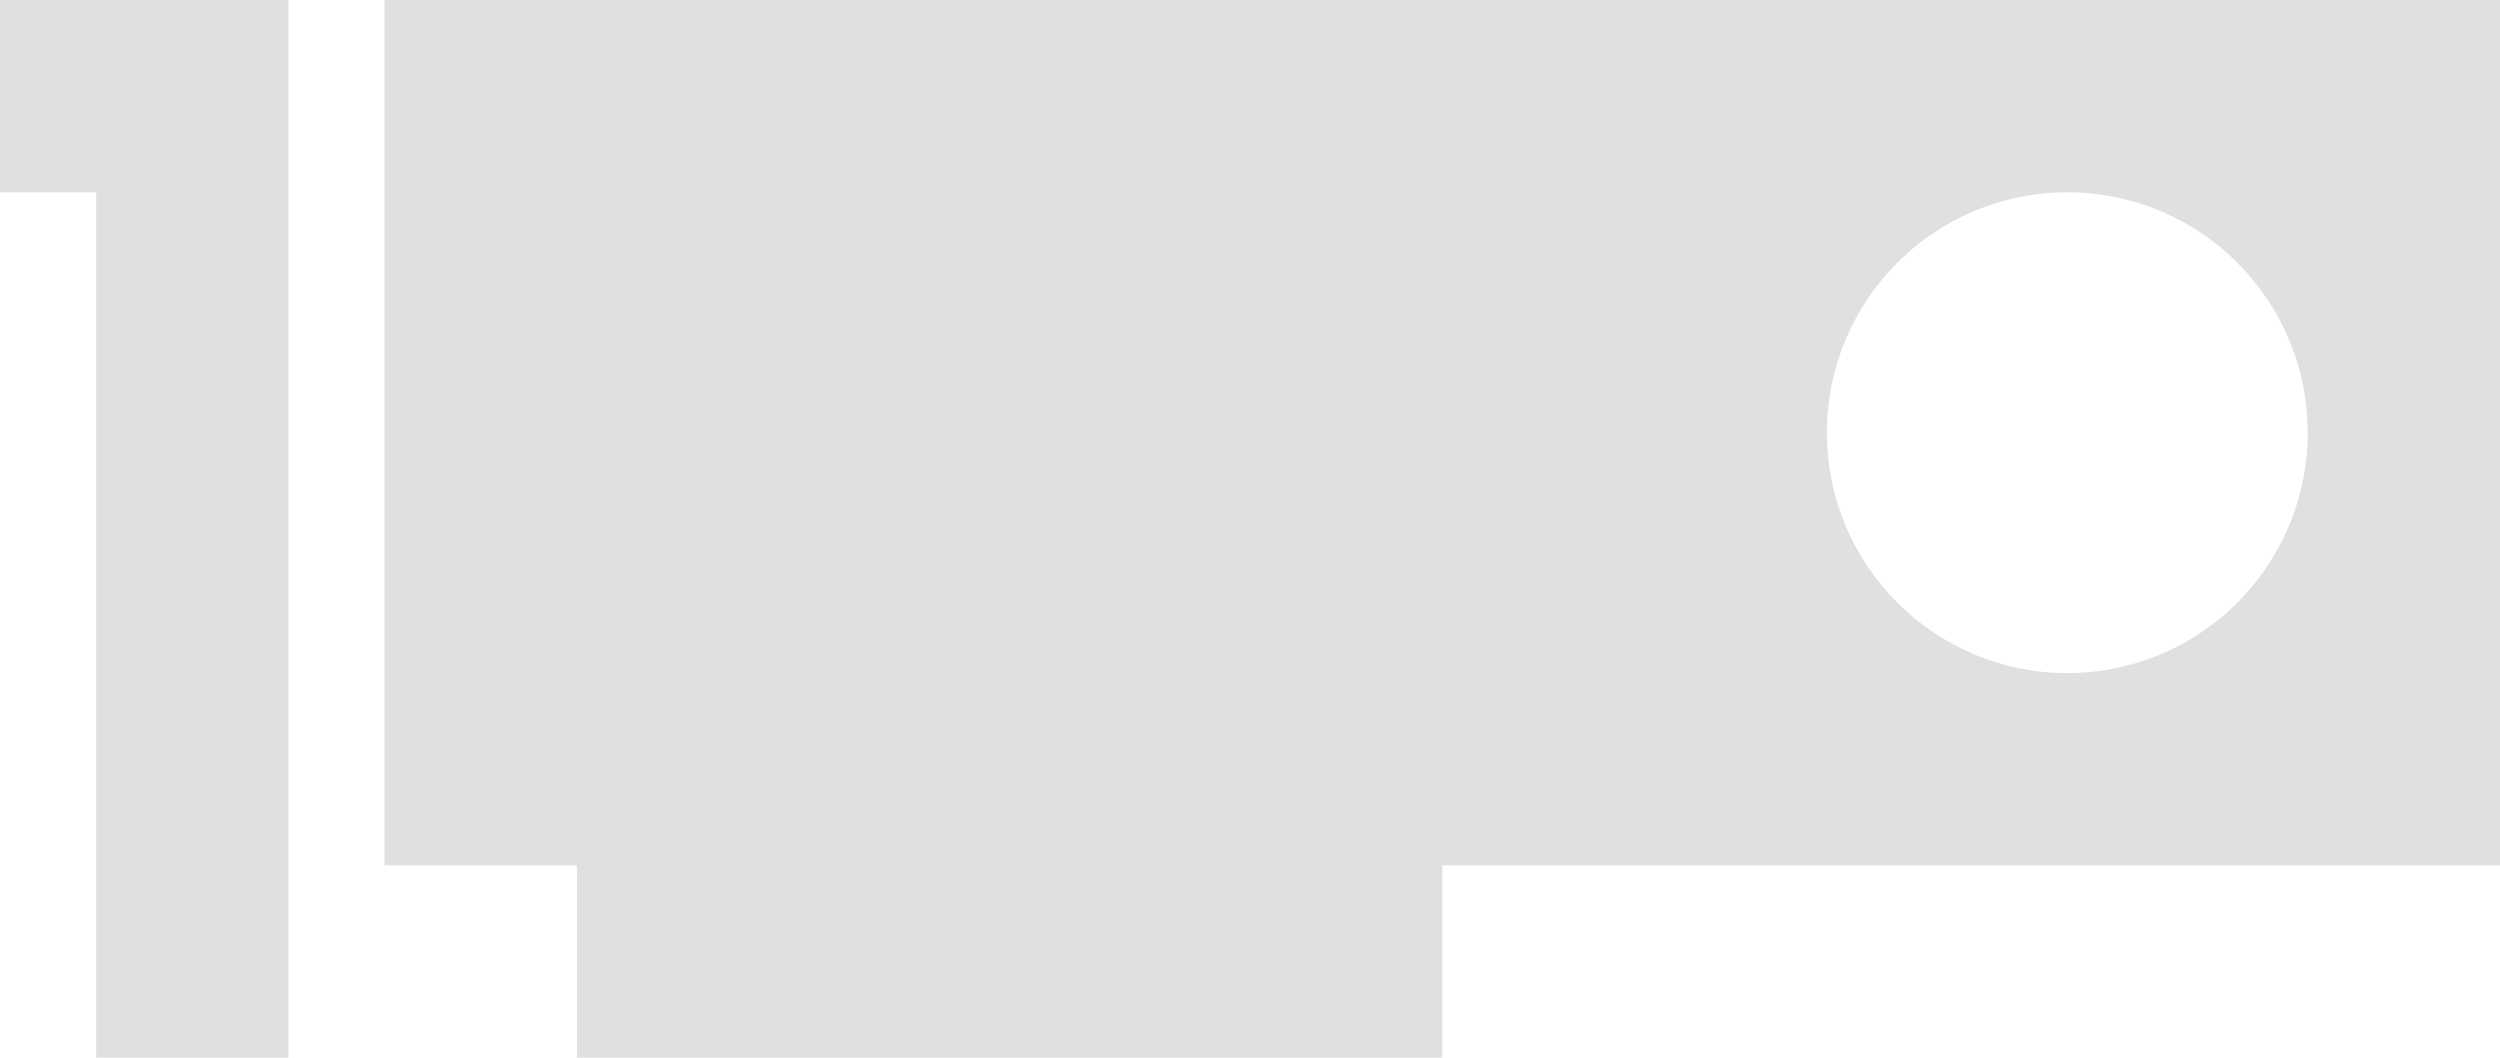 <svg width="26" height="11" viewBox="0 0 26 11" fill="none" xmlns="http://www.w3.org/2000/svg">
<path fill-rule="evenodd" clip-rule="evenodd" d="M26 0H4V9H6V11H15V9H26V0ZM21.5 7C22.881 7 24 5.881 24 4.5C24 3.119 22.881 2 21.5 2C20.119 2 19 3.119 19 4.5C19 5.881 20.119 7 21.5 7Z" fill="#E0E0E0"/>
<path d="M0 0H3V11H1V2H0V0Z" fill="#E0E0E0"/>
</svg>
